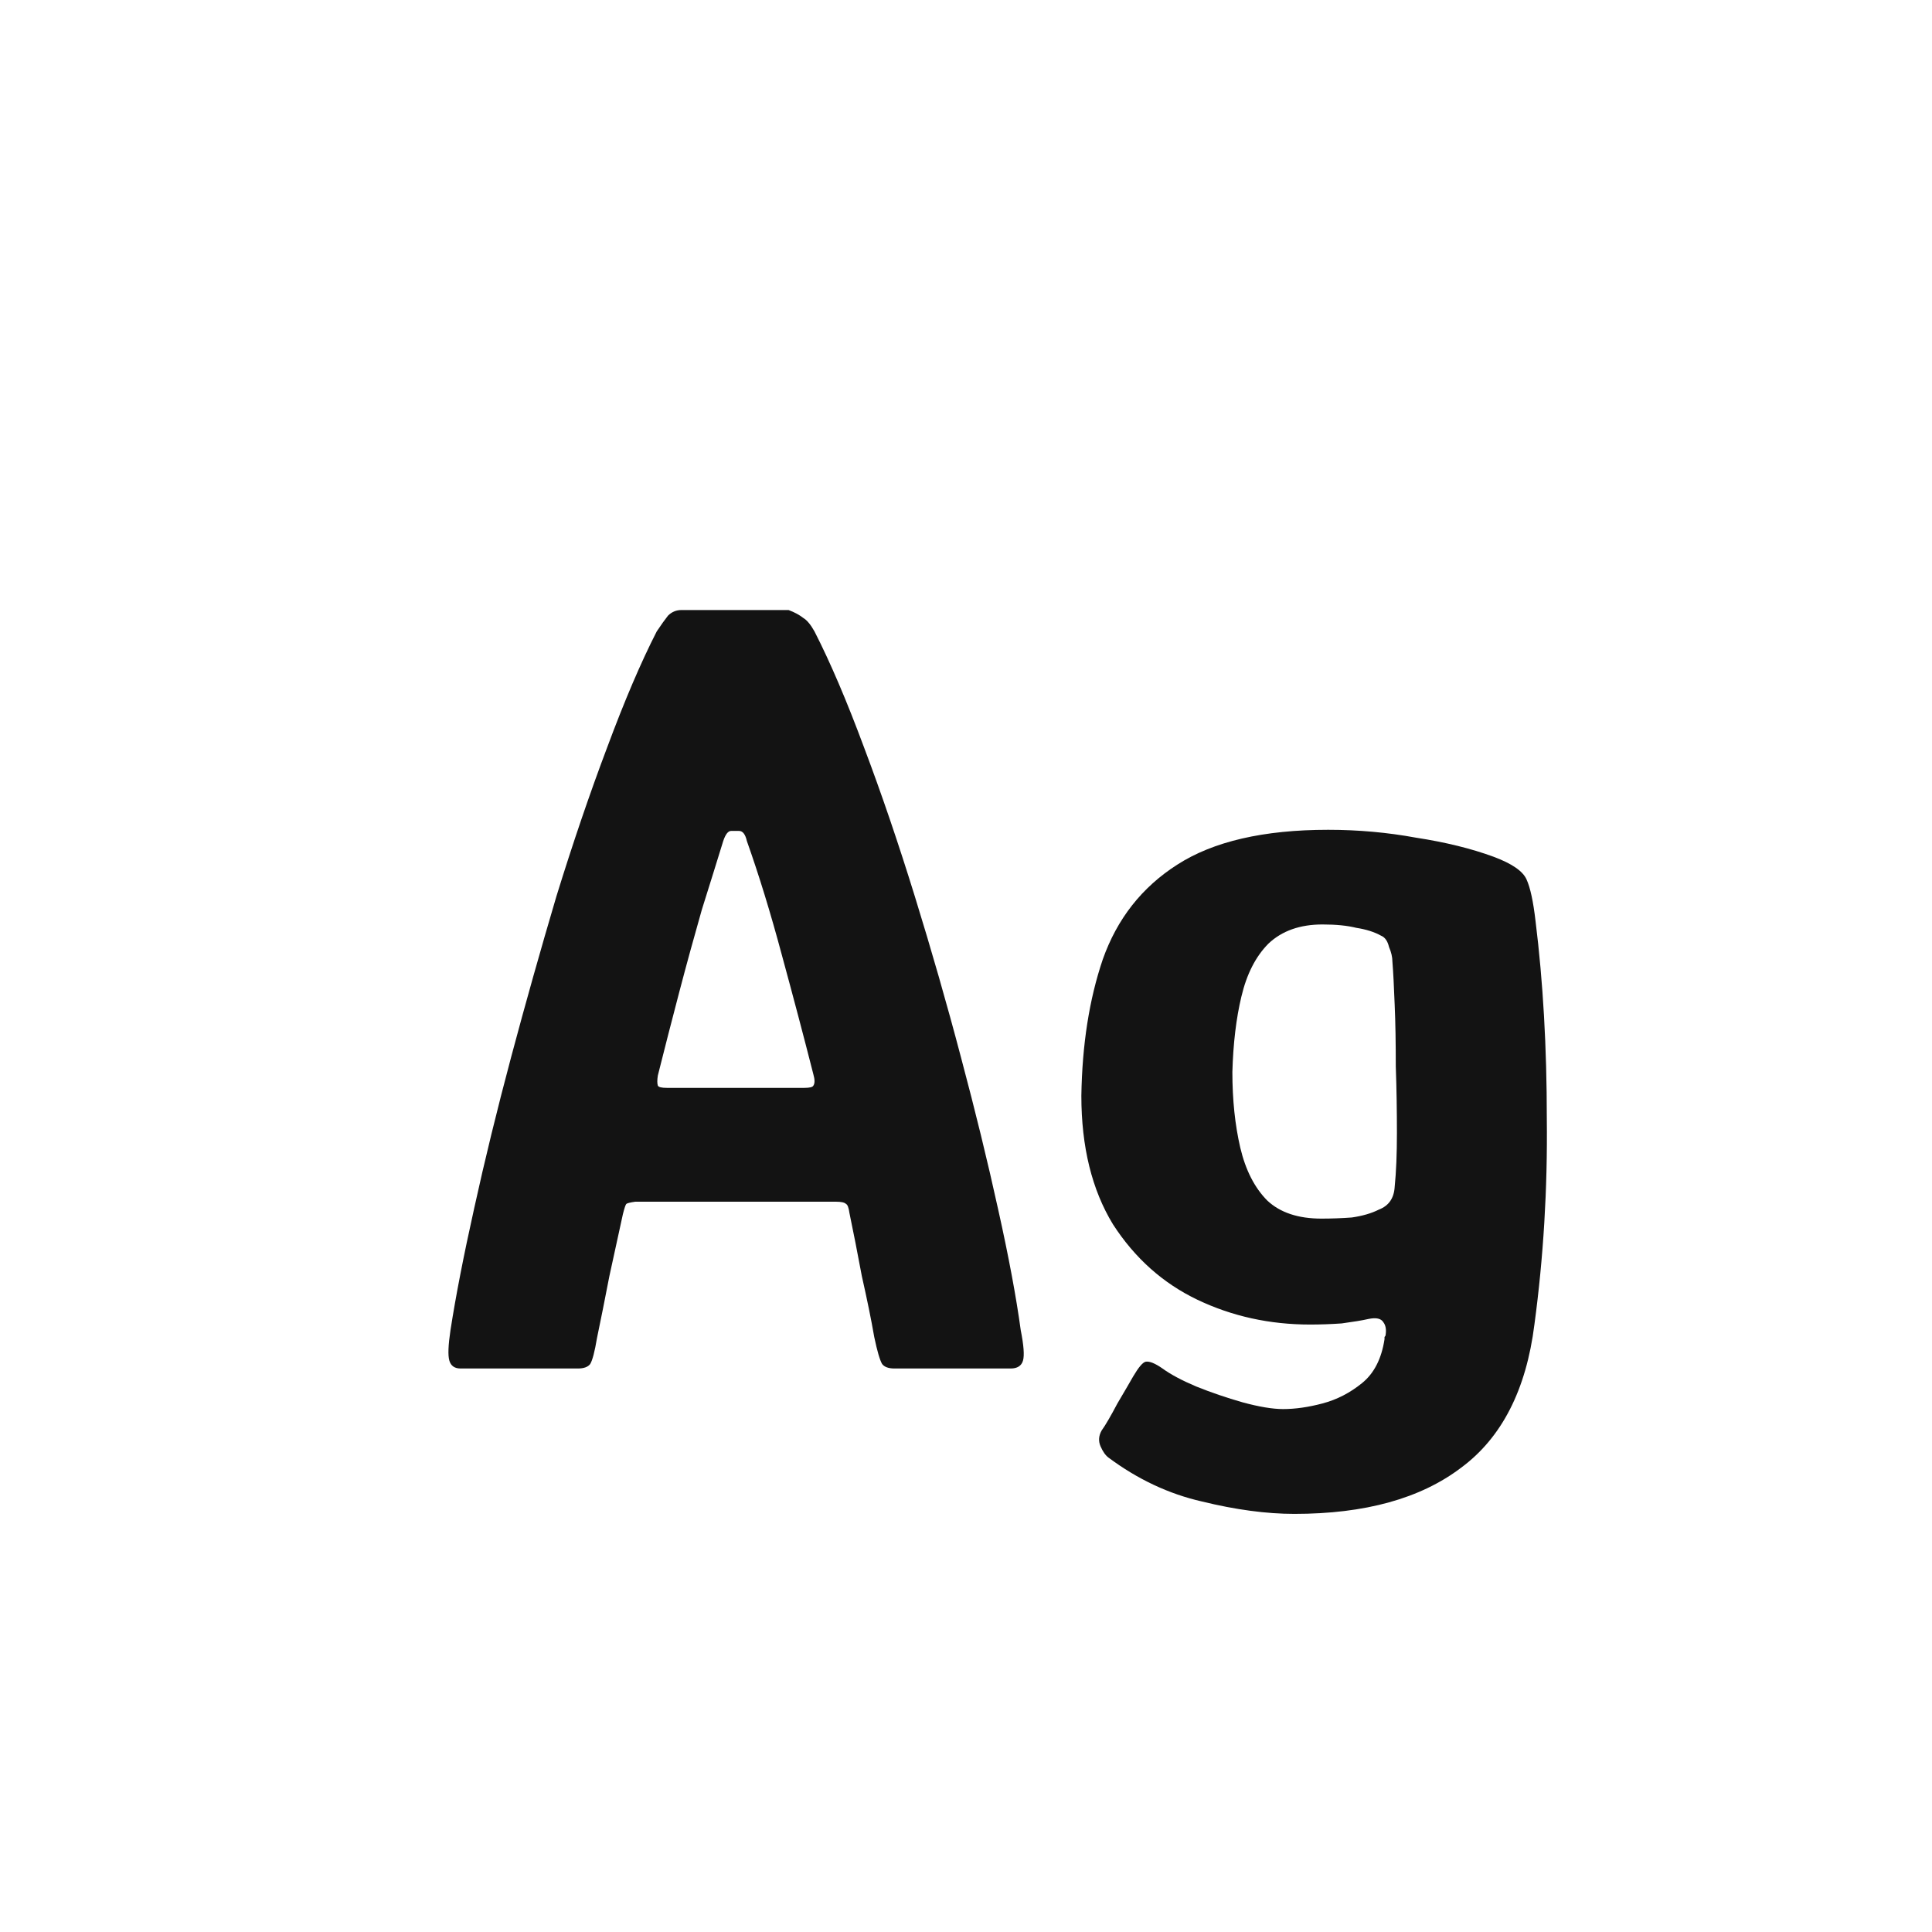 <svg width="24" height="24" viewBox="0 0 24 24" fill="none" xmlns="http://www.w3.org/2000/svg">
<path d="M5.722 17C5.647 17 5.601 16.967 5.582 16.902C5.563 16.837 5.568 16.711 5.596 16.524C5.661 16.104 5.759 15.6 5.89 15.012C6.021 14.415 6.175 13.785 6.352 13.122C6.529 12.459 6.716 11.797 6.912 11.134C7.117 10.471 7.327 9.855 7.542 9.286C7.757 8.707 7.962 8.227 8.158 7.844C8.214 7.76 8.261 7.695 8.298 7.648C8.345 7.601 8.401 7.578 8.466 7.578H9.796C9.871 7.606 9.931 7.639 9.978 7.676C10.025 7.704 10.071 7.76 10.118 7.844C10.314 8.227 10.519 8.707 10.734 9.286C10.949 9.855 11.159 10.471 11.364 11.134C11.569 11.797 11.761 12.464 11.938 13.136C12.115 13.799 12.269 14.429 12.4 15.026C12.531 15.614 12.624 16.113 12.68 16.524C12.717 16.711 12.727 16.837 12.708 16.902C12.689 16.967 12.638 17 12.554 17H11.112C11.037 17 10.986 16.981 10.958 16.944C10.93 16.897 10.897 16.785 10.86 16.608C10.823 16.393 10.771 16.141 10.706 15.852C10.65 15.553 10.599 15.292 10.552 15.068C10.543 15.003 10.529 14.965 10.51 14.956C10.491 14.937 10.449 14.928 10.384 14.928H7.892C7.827 14.937 7.789 14.947 7.78 14.956C7.771 14.965 7.757 15.007 7.738 15.082C7.691 15.297 7.635 15.553 7.57 15.852C7.514 16.141 7.463 16.398 7.416 16.622C7.388 16.79 7.36 16.897 7.332 16.944C7.304 16.981 7.253 17 7.178 17H5.722ZM8.284 13.514H9.992C10.057 13.514 10.095 13.505 10.104 13.486C10.123 13.458 10.123 13.411 10.104 13.346C9.983 12.87 9.852 12.375 9.712 11.862C9.572 11.339 9.427 10.868 9.278 10.448C9.259 10.364 9.227 10.322 9.18 10.322H9.082C9.045 10.322 9.012 10.364 8.984 10.448C8.909 10.691 8.821 10.975 8.718 11.302C8.625 11.629 8.531 11.969 8.438 12.324C8.345 12.679 8.256 13.024 8.172 13.36C8.163 13.416 8.163 13.458 8.172 13.486C8.181 13.505 8.219 13.514 8.284 13.514ZM13.433 13.612C13.443 12.977 13.531 12.413 13.699 11.918C13.877 11.414 14.185 11.022 14.623 10.742C15.071 10.453 15.697 10.308 16.499 10.308C16.873 10.308 17.237 10.341 17.591 10.406C17.955 10.462 18.277 10.541 18.557 10.644C18.781 10.728 18.917 10.821 18.963 10.924C19.01 11.027 19.047 11.199 19.075 11.442C19.169 12.198 19.215 13.015 19.215 13.892C19.225 14.769 19.173 15.623 19.061 16.454C18.959 17.266 18.655 17.859 18.151 18.232C17.647 18.615 16.957 18.806 16.079 18.806C15.734 18.806 15.351 18.755 14.931 18.652C14.521 18.559 14.133 18.377 13.769 18.106C13.732 18.078 13.699 18.031 13.671 17.966C13.643 17.901 13.648 17.835 13.685 17.77C13.732 17.705 13.797 17.593 13.881 17.434C13.975 17.275 14.04 17.163 14.077 17.098C14.143 16.986 14.194 16.925 14.231 16.916C14.278 16.907 14.348 16.935 14.441 17C14.544 17.075 14.684 17.149 14.861 17.224C15.048 17.299 15.239 17.364 15.435 17.42C15.641 17.476 15.809 17.504 15.939 17.504C16.089 17.504 16.252 17.481 16.429 17.434C16.607 17.387 16.77 17.303 16.919 17.182C17.069 17.061 17.162 16.879 17.199 16.636C17.199 16.627 17.199 16.617 17.199 16.608C17.209 16.599 17.213 16.589 17.213 16.58C17.223 16.515 17.213 16.463 17.185 16.426C17.157 16.379 17.097 16.365 17.003 16.384C16.919 16.403 16.807 16.421 16.667 16.44C16.537 16.449 16.406 16.454 16.275 16.454C15.771 16.454 15.305 16.351 14.875 16.146C14.446 15.941 14.096 15.628 13.825 15.208C13.564 14.779 13.433 14.247 13.433 13.612ZM15.309 13.318C15.309 13.663 15.342 13.976 15.407 14.256C15.473 14.536 15.585 14.755 15.743 14.914C15.902 15.063 16.126 15.138 16.415 15.138C16.546 15.138 16.672 15.133 16.793 15.124C16.924 15.105 17.036 15.073 17.129 15.026C17.251 14.979 17.316 14.886 17.325 14.746C17.344 14.559 17.353 14.335 17.353 14.074C17.353 13.803 17.349 13.528 17.339 13.248C17.339 12.959 17.335 12.702 17.325 12.478C17.316 12.245 17.307 12.067 17.297 11.946C17.297 11.89 17.283 11.829 17.255 11.764C17.237 11.689 17.204 11.643 17.157 11.624C17.073 11.577 16.971 11.545 16.849 11.526C16.737 11.498 16.597 11.484 16.429 11.484C16.149 11.484 15.925 11.563 15.757 11.722C15.599 11.881 15.487 12.1 15.421 12.38C15.356 12.651 15.319 12.963 15.309 13.318Z" fill="#131313"/>
</svg>
